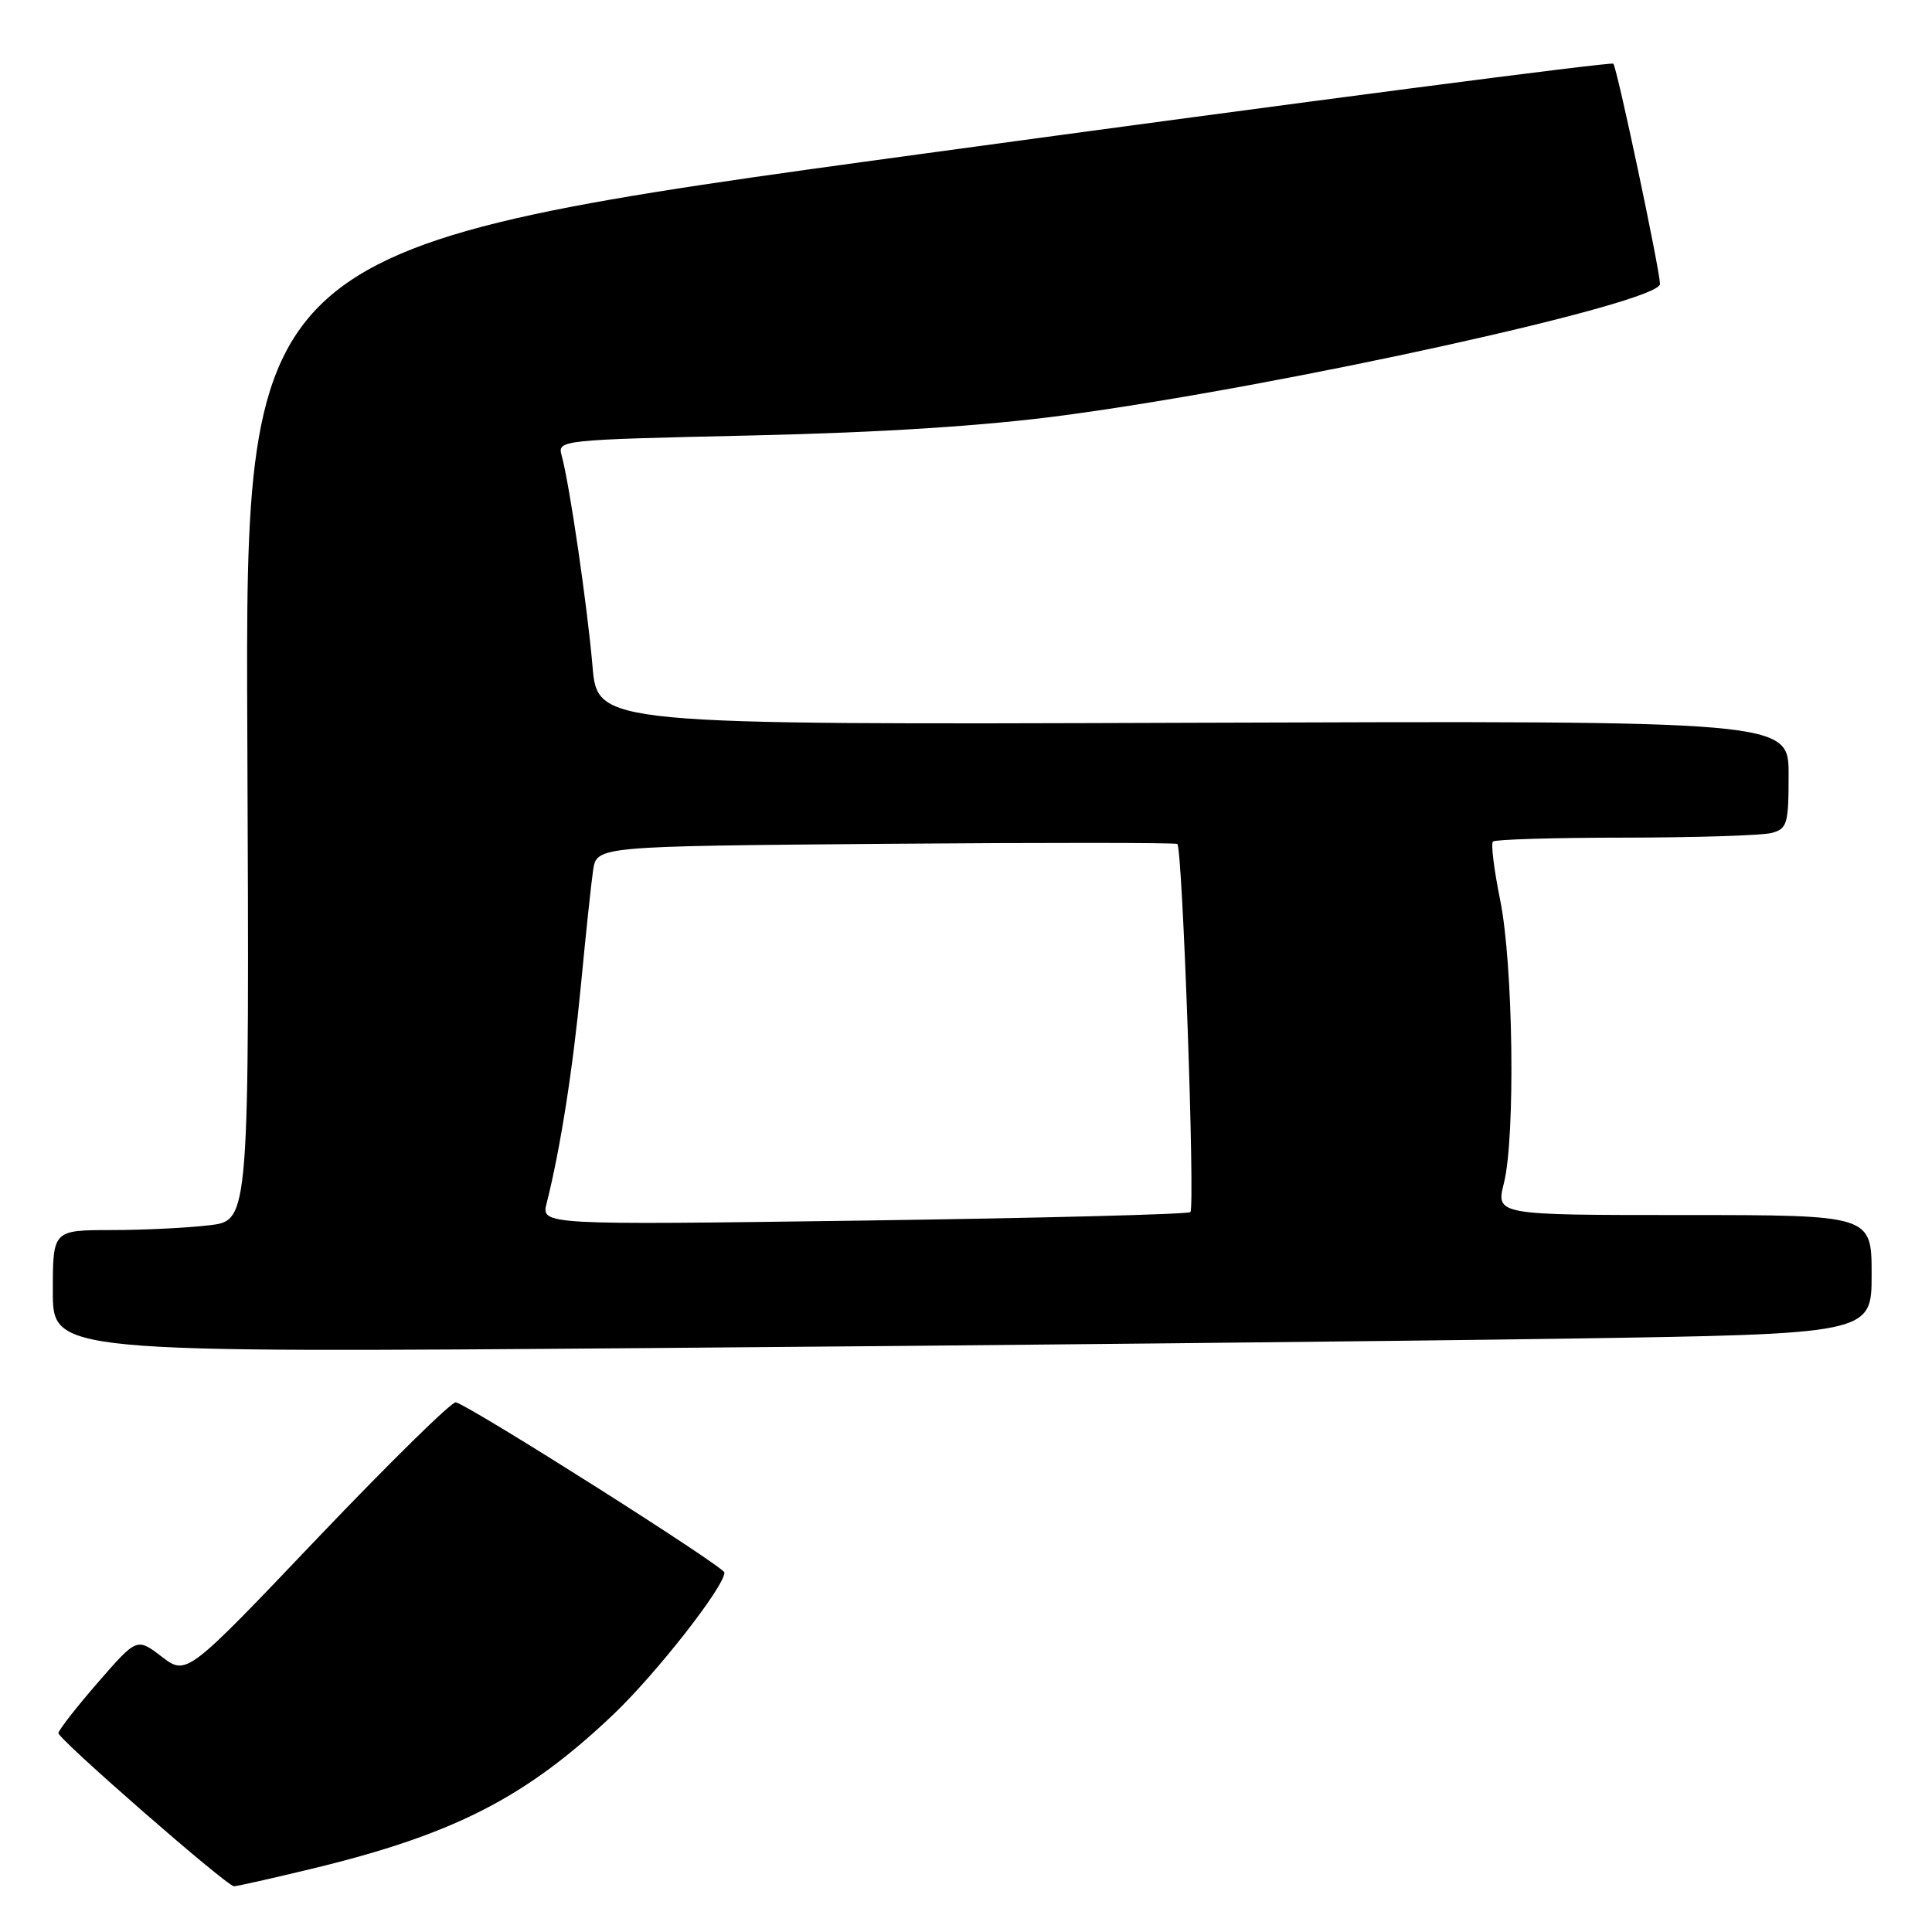 <?xml version="1.0" encoding="UTF-8" standalone="no"?>
<!DOCTYPE svg PUBLIC "-//W3C//DTD SVG 1.1//EN" "http://www.w3.org/Graphics/SVG/1.1/DTD/svg11.dtd" >
<svg xmlns="http://www.w3.org/2000/svg" xmlns:xlink="http://www.w3.org/1999/xlink" version="1.1" viewBox="0 0 256 256">
 <g >
 <path fill="currentColor"
d=" M 41.53 247.57 C 60.21 243.04 69.73 238.15 81.28 227.17 C 86.98 221.74 96.01 210.20 95.99 208.37 C 95.98 207.61 62.82 186.59 60.41 185.81 C 59.91 185.65 51.68 193.74 42.11 203.77 C 24.73 222.03 24.73 222.03 21.43 219.52 C 18.14 217.00 18.14 217.00 12.98 222.93 C 10.15 226.19 7.79 229.21 7.74 229.64 C 7.65 230.38 29.93 249.83 31.00 249.94 C 31.27 249.97 36.01 248.90 41.53 247.57 Z  M 207.25 177.38 C 248.00 176.76 248.00 176.76 248.00 168.88 C 248.00 161.00 248.00 161.00 223.11 161.00 C 198.21 161.00 198.21 161.00 199.28 156.75 C 200.81 150.61 200.51 127.77 198.78 119.26 C 197.97 115.28 197.54 111.79 197.82 111.51 C 198.10 111.23 206.02 110.99 215.42 110.99 C 224.81 110.98 233.51 110.70 234.75 110.37 C 236.82 109.82 237.00 109.19 237.00 102.63 C 237.00 95.50 237.00 95.50 158.09 95.77 C 79.17 96.04 79.17 96.04 78.51 88.27 C 77.82 80.26 75.46 64.11 74.43 60.39 C 73.85 58.30 74.02 58.28 99.67 57.70 C 117.09 57.30 130.54 56.43 141.00 55.03 C 170.06 51.14 220.05 40.12 219.96 37.62 C 219.87 35.44 214.26 8.92 213.77 8.44 C 213.51 8.17 172.61 13.50 122.89 20.29 C 32.50 32.62 32.50 32.62 32.77 97.17 C 33.05 161.72 33.05 161.72 27.77 162.35 C 24.87 162.70 19.01 162.99 14.75 162.99 C 7.00 163.00 7.00 163.00 7.00 171.12 C 7.00 179.25 7.00 179.25 86.75 178.62 C 130.61 178.28 184.84 177.71 207.25 177.38 Z  M 72.44 159.41 C 74.24 152.30 75.92 141.60 76.98 130.50 C 77.61 123.90 78.33 117.07 78.59 115.31 C 79.07 112.13 79.07 112.13 117.28 111.81 C 138.30 111.64 155.72 111.65 156.00 111.83 C 156.69 112.29 158.38 159.95 157.73 160.61 C 157.44 160.90 137.96 161.40 114.45 161.73 C 71.70 162.32 71.70 162.32 72.44 159.41 Z "/>
</g>
</svg>